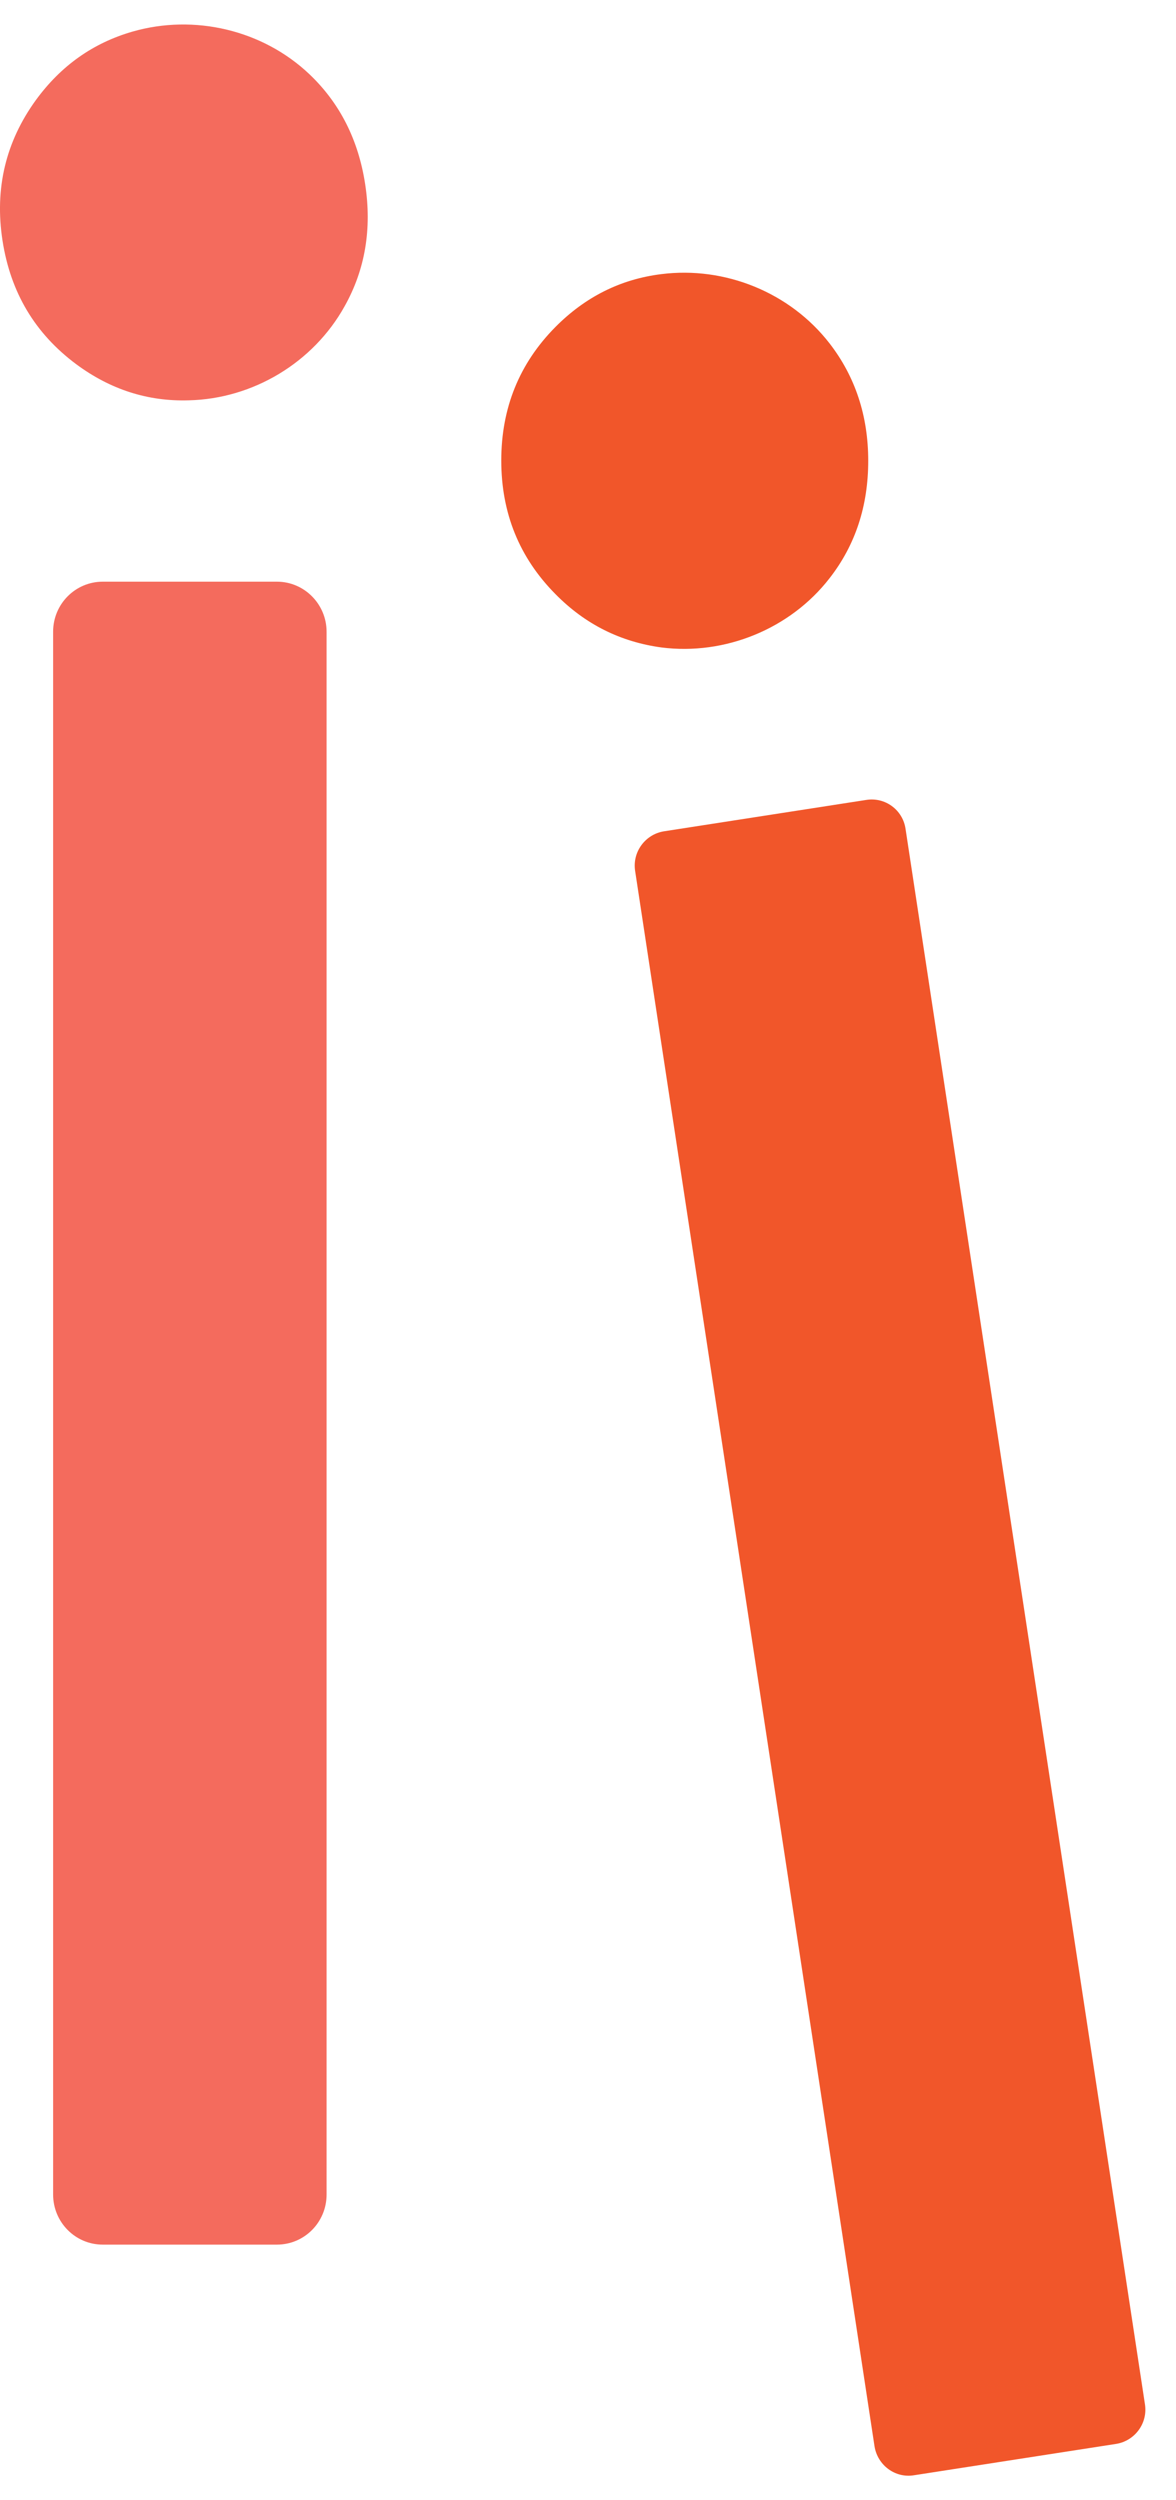 <svg width="24" height="51" viewBox="0 0 24 51" fill="none" xmlns="http://www.w3.org/2000/svg">
<path d="M6.665 12.886V44.764C6.665 45.332 6.21 45.786 5.652 45.786H2.097C1.535 45.786 1.084 45.327 1.084 44.764V12.886C1.084 12.319 1.54 11.865 2.097 11.865H5.652C6.21 11.865 6.665 12.324 6.665 12.886Z" fill="#F46B5D"/>
<path d="M18.481 16.91L23.366 49.041C23.428 49.428 23.162 49.789 22.778 49.851L18.65 50.491C18.267 50.553 17.908 50.285 17.847 49.898L12.962 17.767C12.901 17.38 13.167 17.019 13.55 16.957L17.678 16.317C18.062 16.255 18.425 16.518 18.481 16.91Z" fill="#F1562A"/>
<path d="M1.555 7.429C0.716 6.804 0.215 5.969 0.051 4.906C-0.113 3.843 0.118 2.889 0.731 2.043C1.243 1.341 1.898 0.877 2.706 0.644C3.964 0.283 5.361 0.608 6.317 1.516C6.936 2.105 7.315 2.853 7.453 3.761C7.591 4.669 7.453 5.499 7.033 6.247C6.394 7.398 5.161 8.136 3.852 8.166C3.018 8.192 2.251 7.945 1.555 7.429Z" fill="#F46B5D"/>
<path d="M11.335 12.118C10.599 11.375 10.23 10.467 10.23 9.394C10.23 8.321 10.599 7.413 11.335 6.67C11.944 6.056 12.665 5.695 13.494 5.592C14.793 5.427 16.123 5.963 16.931 7.006C17.453 7.681 17.719 8.481 17.719 9.399C17.719 10.318 17.458 11.117 16.931 11.793C16.128 12.83 14.793 13.372 13.499 13.207C12.665 13.093 11.944 12.737 11.335 12.118Z" fill="#F1562A"/>
</svg>
